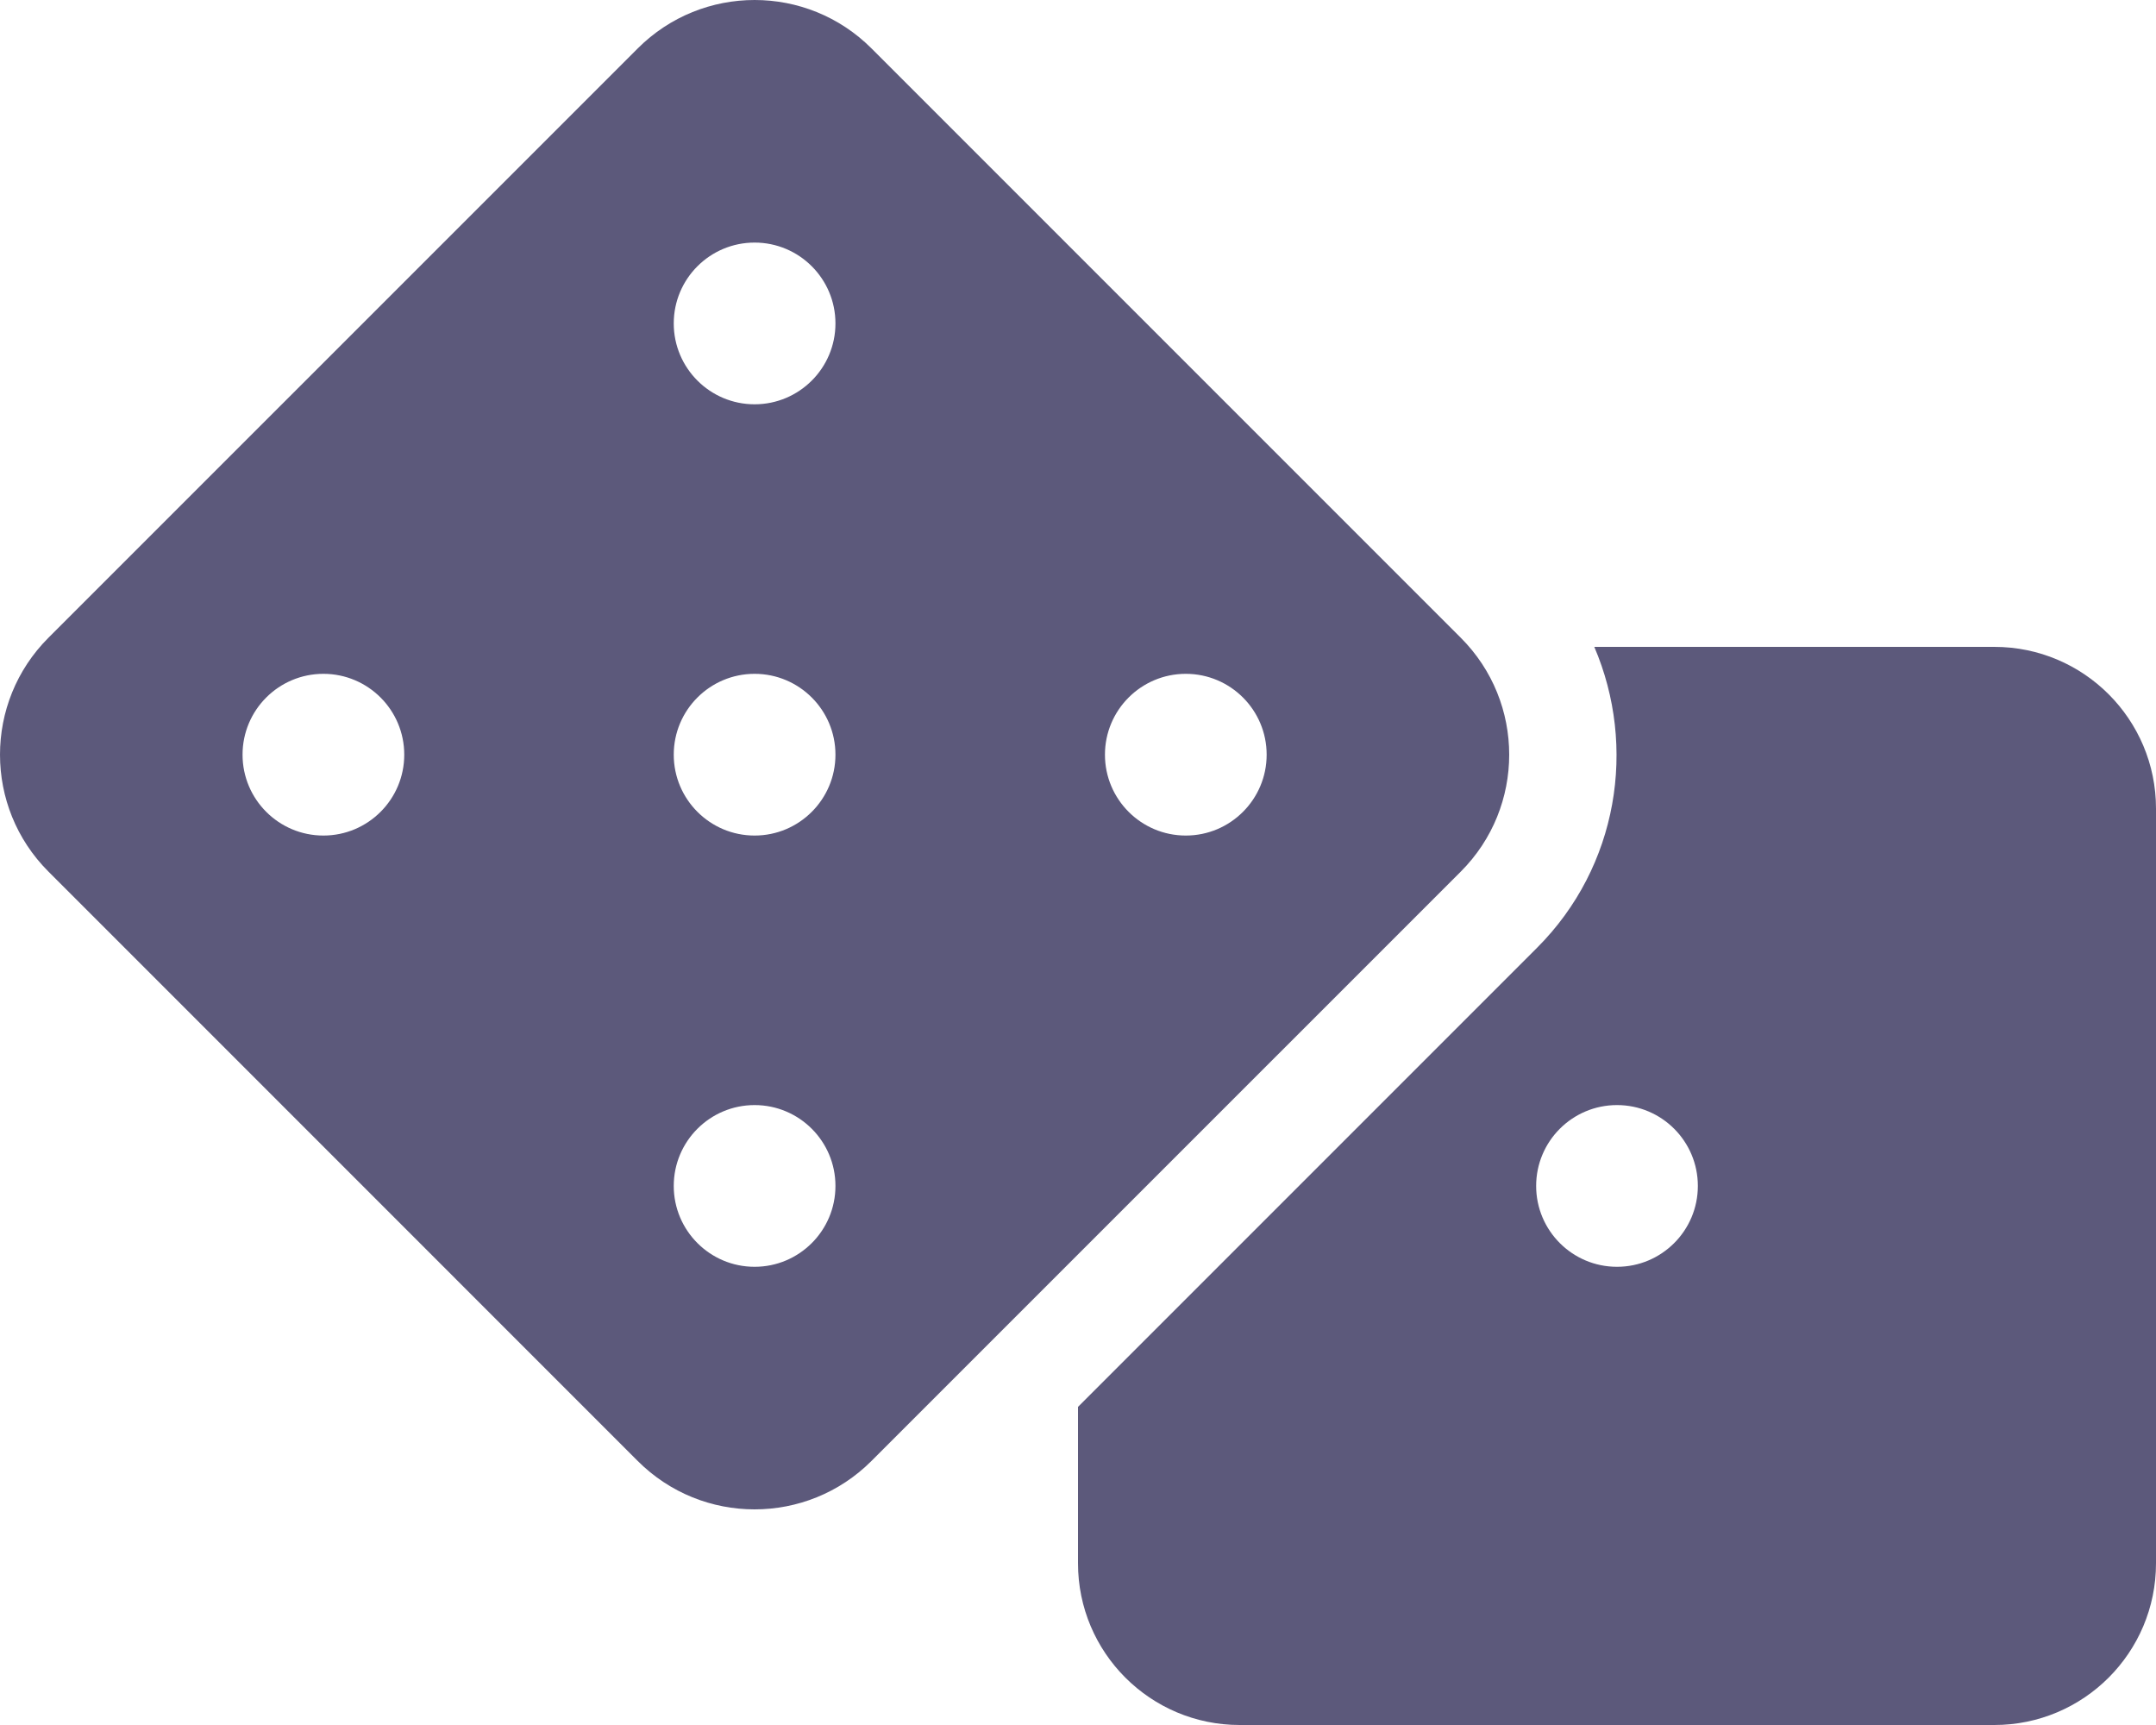 <svg aria-hidden="true" data-prefix="fas" data-icon="dice" xmlns="http://www.w3.org/2000/svg" viewBox="0 0 640 512" class="svg-inline--fa fa-dice fa-w-20 fa-3x"><path fill="#5c597b" d="M592 192H473.26c12.69 29.59 7.12 65.2-17 89.32L320 417.58V464c0 26.51 21.49 48 48 48h224c26.51 0 48-21.49 48-48V240c0-26.51-21.49-48-48-48zM480 376c-13.25 0-24-10.75-24-24 0-13.26 10.75-24 24-24s24 10.74 24 24c0 13.25-10.75 24-24 24zm-46.37-186.7L258.7 14.37c-19.16-19.16-50.23-19.16-69.39 0L14.37 189.3c-19.16 19.16-19.16 50.23 0 69.39L189.3 433.63c19.16 19.16 50.23 19.16 69.39 0L433.63 258.7c19.16-19.17 19.16-50.24 0-69.4zM96 248c-13.25 0-24-10.75-24-24 0-13.26 10.75-24 24-24s24 10.74 24 24c0 13.25-10.75 24-24 24zm128 128c-13.25 0-24-10.75-24-24 0-13.26 10.75-24 24-24s24 10.74 24 24c0 13.25-10.75 24-24 24zm0-128c-13.25 0-24-10.75-24-24 0-13.26 10.75-24 24-24s24 10.74 24 24c0 13.25-10.75 24-24 24zm0-128c-13.25 0-24-10.75-24-24 0-13.26 10.75-24 24-24s24 10.74 24 24c0 13.25-10.75 24-24 24zm128 128c-13.25 0-24-10.75-24-24 0-13.26 10.75-24 24-24s24 10.74 24 24c0 13.25-10.75 24-24 24z"/></svg>